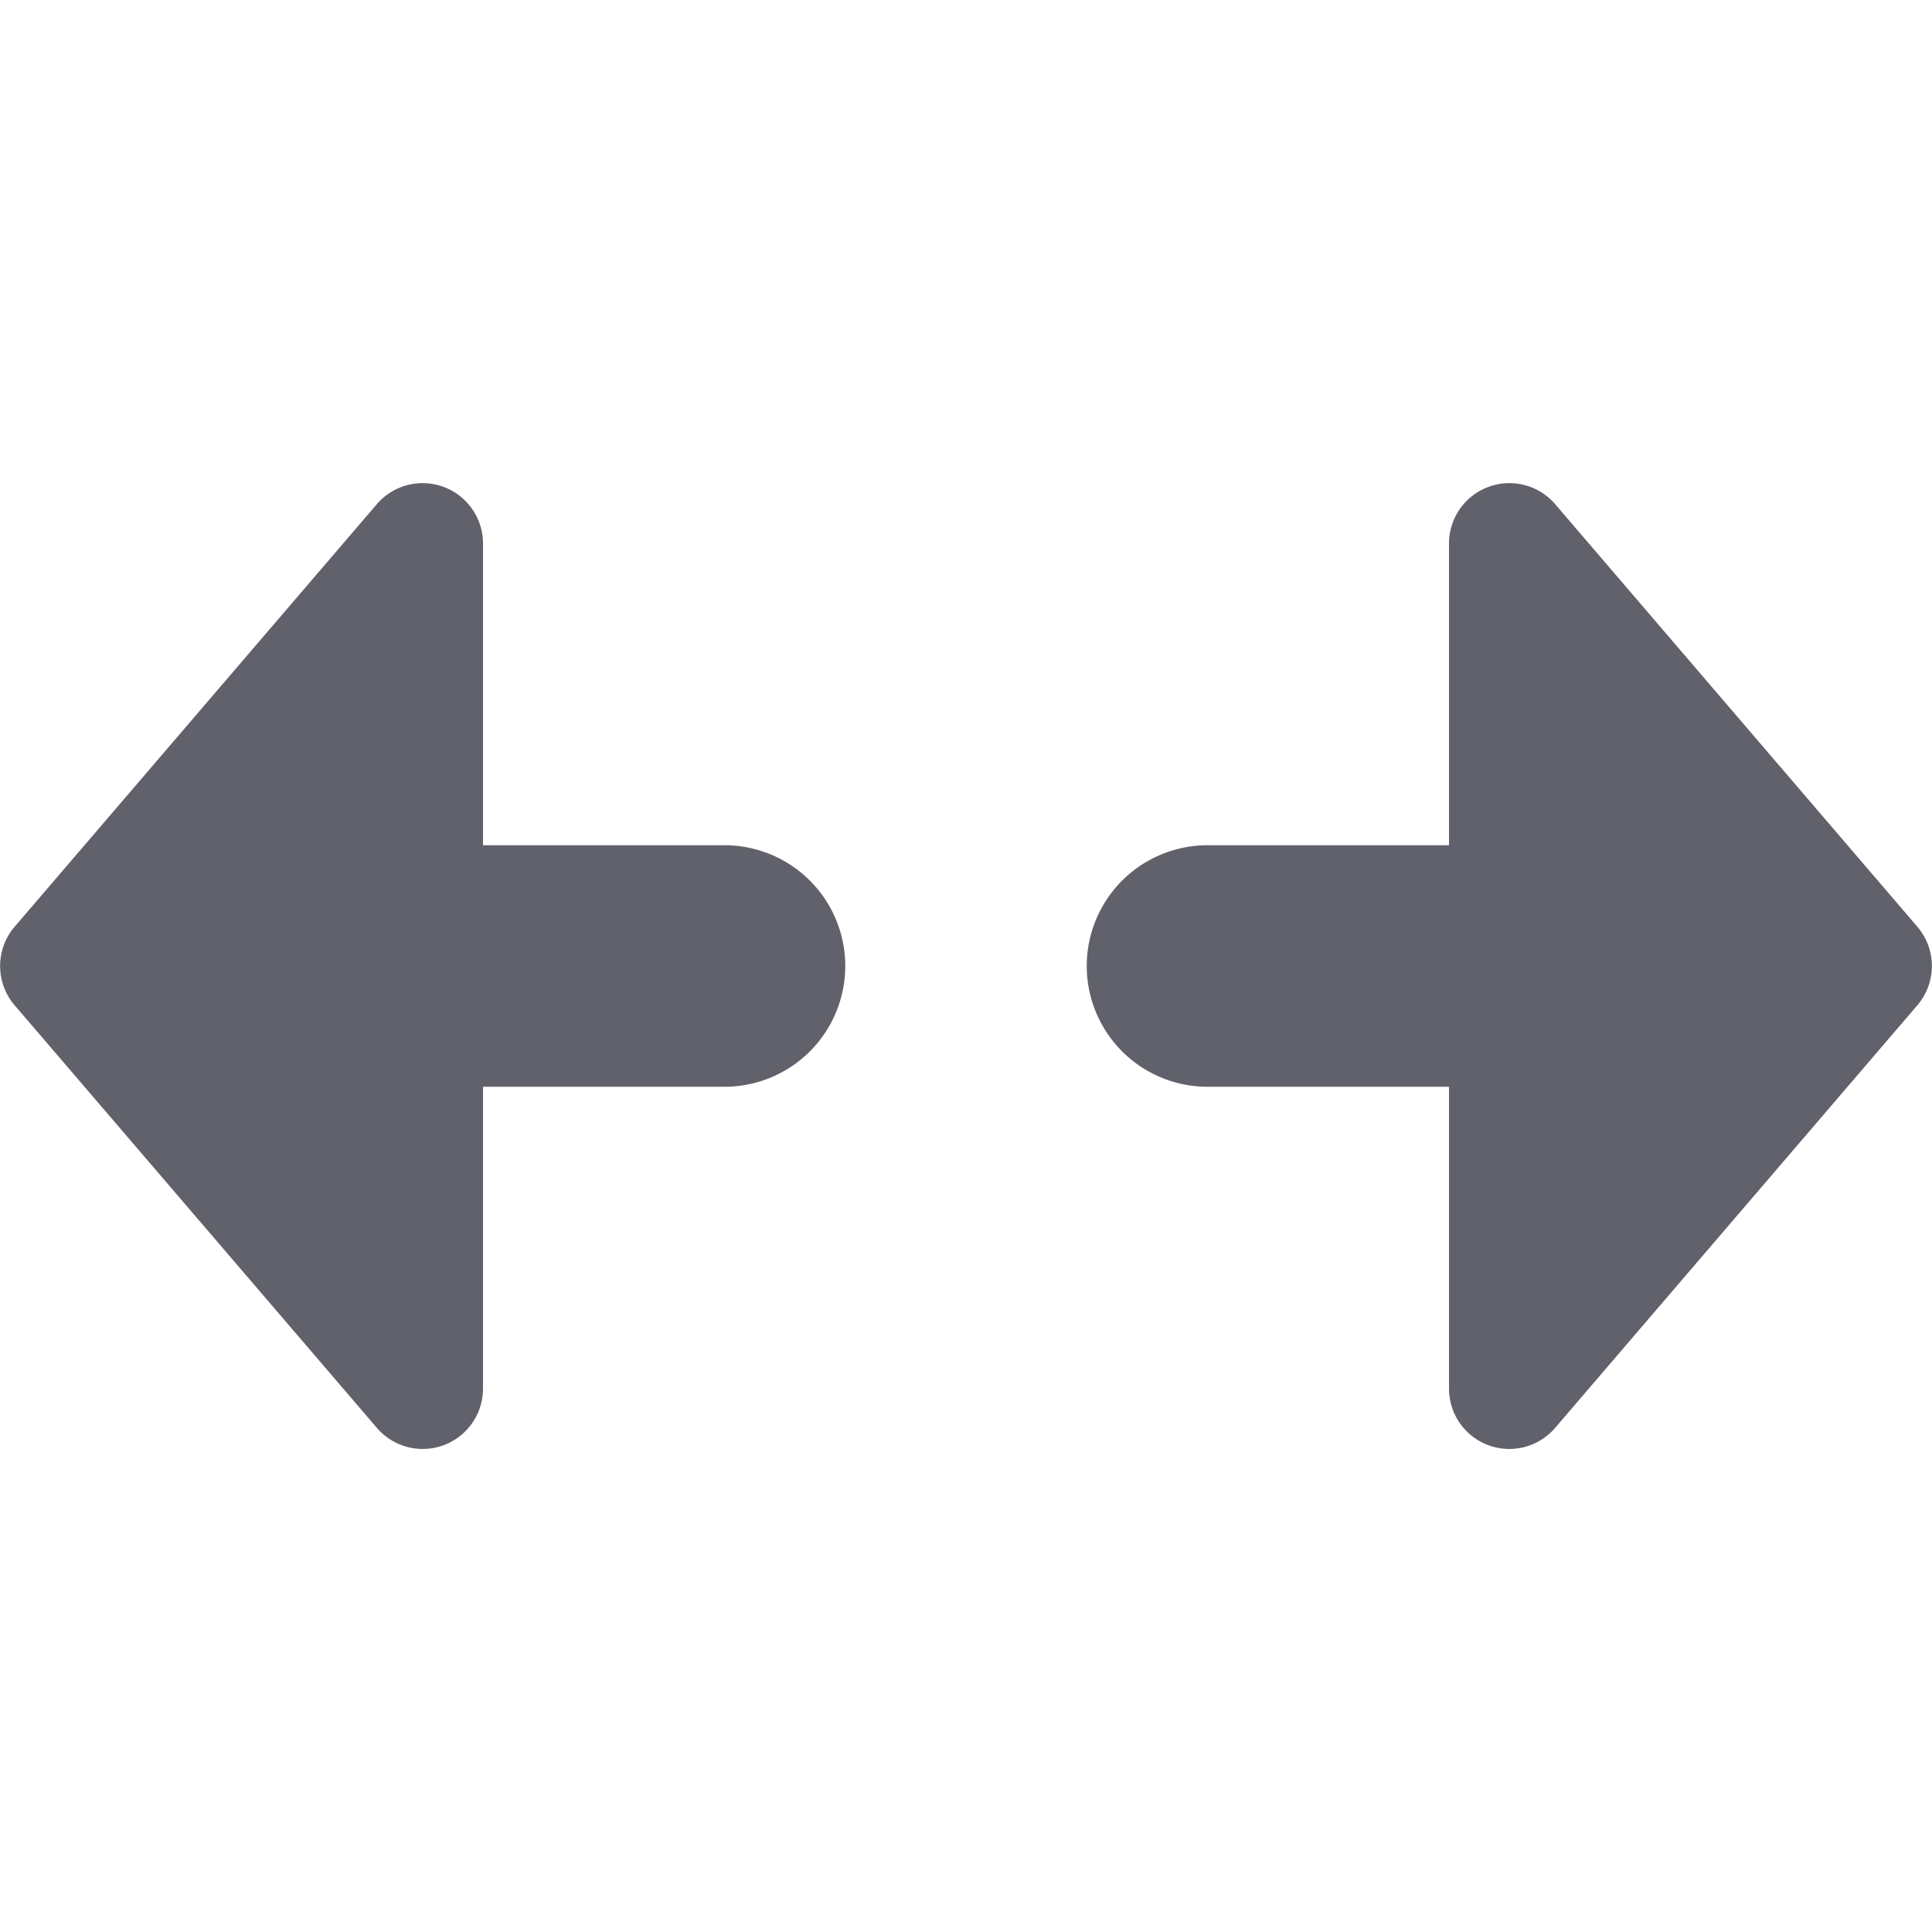 <svg xmlns="http://www.w3.org/2000/svg" height="24" width="24" viewBox="0 0 16 16"><path data-color="color-2" d="M15.879,7.675l-3-3.5A.5.5,0,0,0,12,4.5V7H10a1,1,0,0,0,0,2h2v2.5a.5.5,0,0,0,.327.469.5.5,0,0,0,.552-.144l3-3.5A.5.5,0,0,0,15.879,7.675Z" fill="#61616b"></path><path d="M.121,7.675l3-3.5A.5.5,0,0,1,4,4.5V7H6A1,1,0,0,1,6,9H4v2.5a.5.5,0,0,1-.327.469.5.5,0,0,1-.552-.144l-3-3.5A.5.5,0,0,1,.121,7.675Z" fill="#61616b"></path></svg>